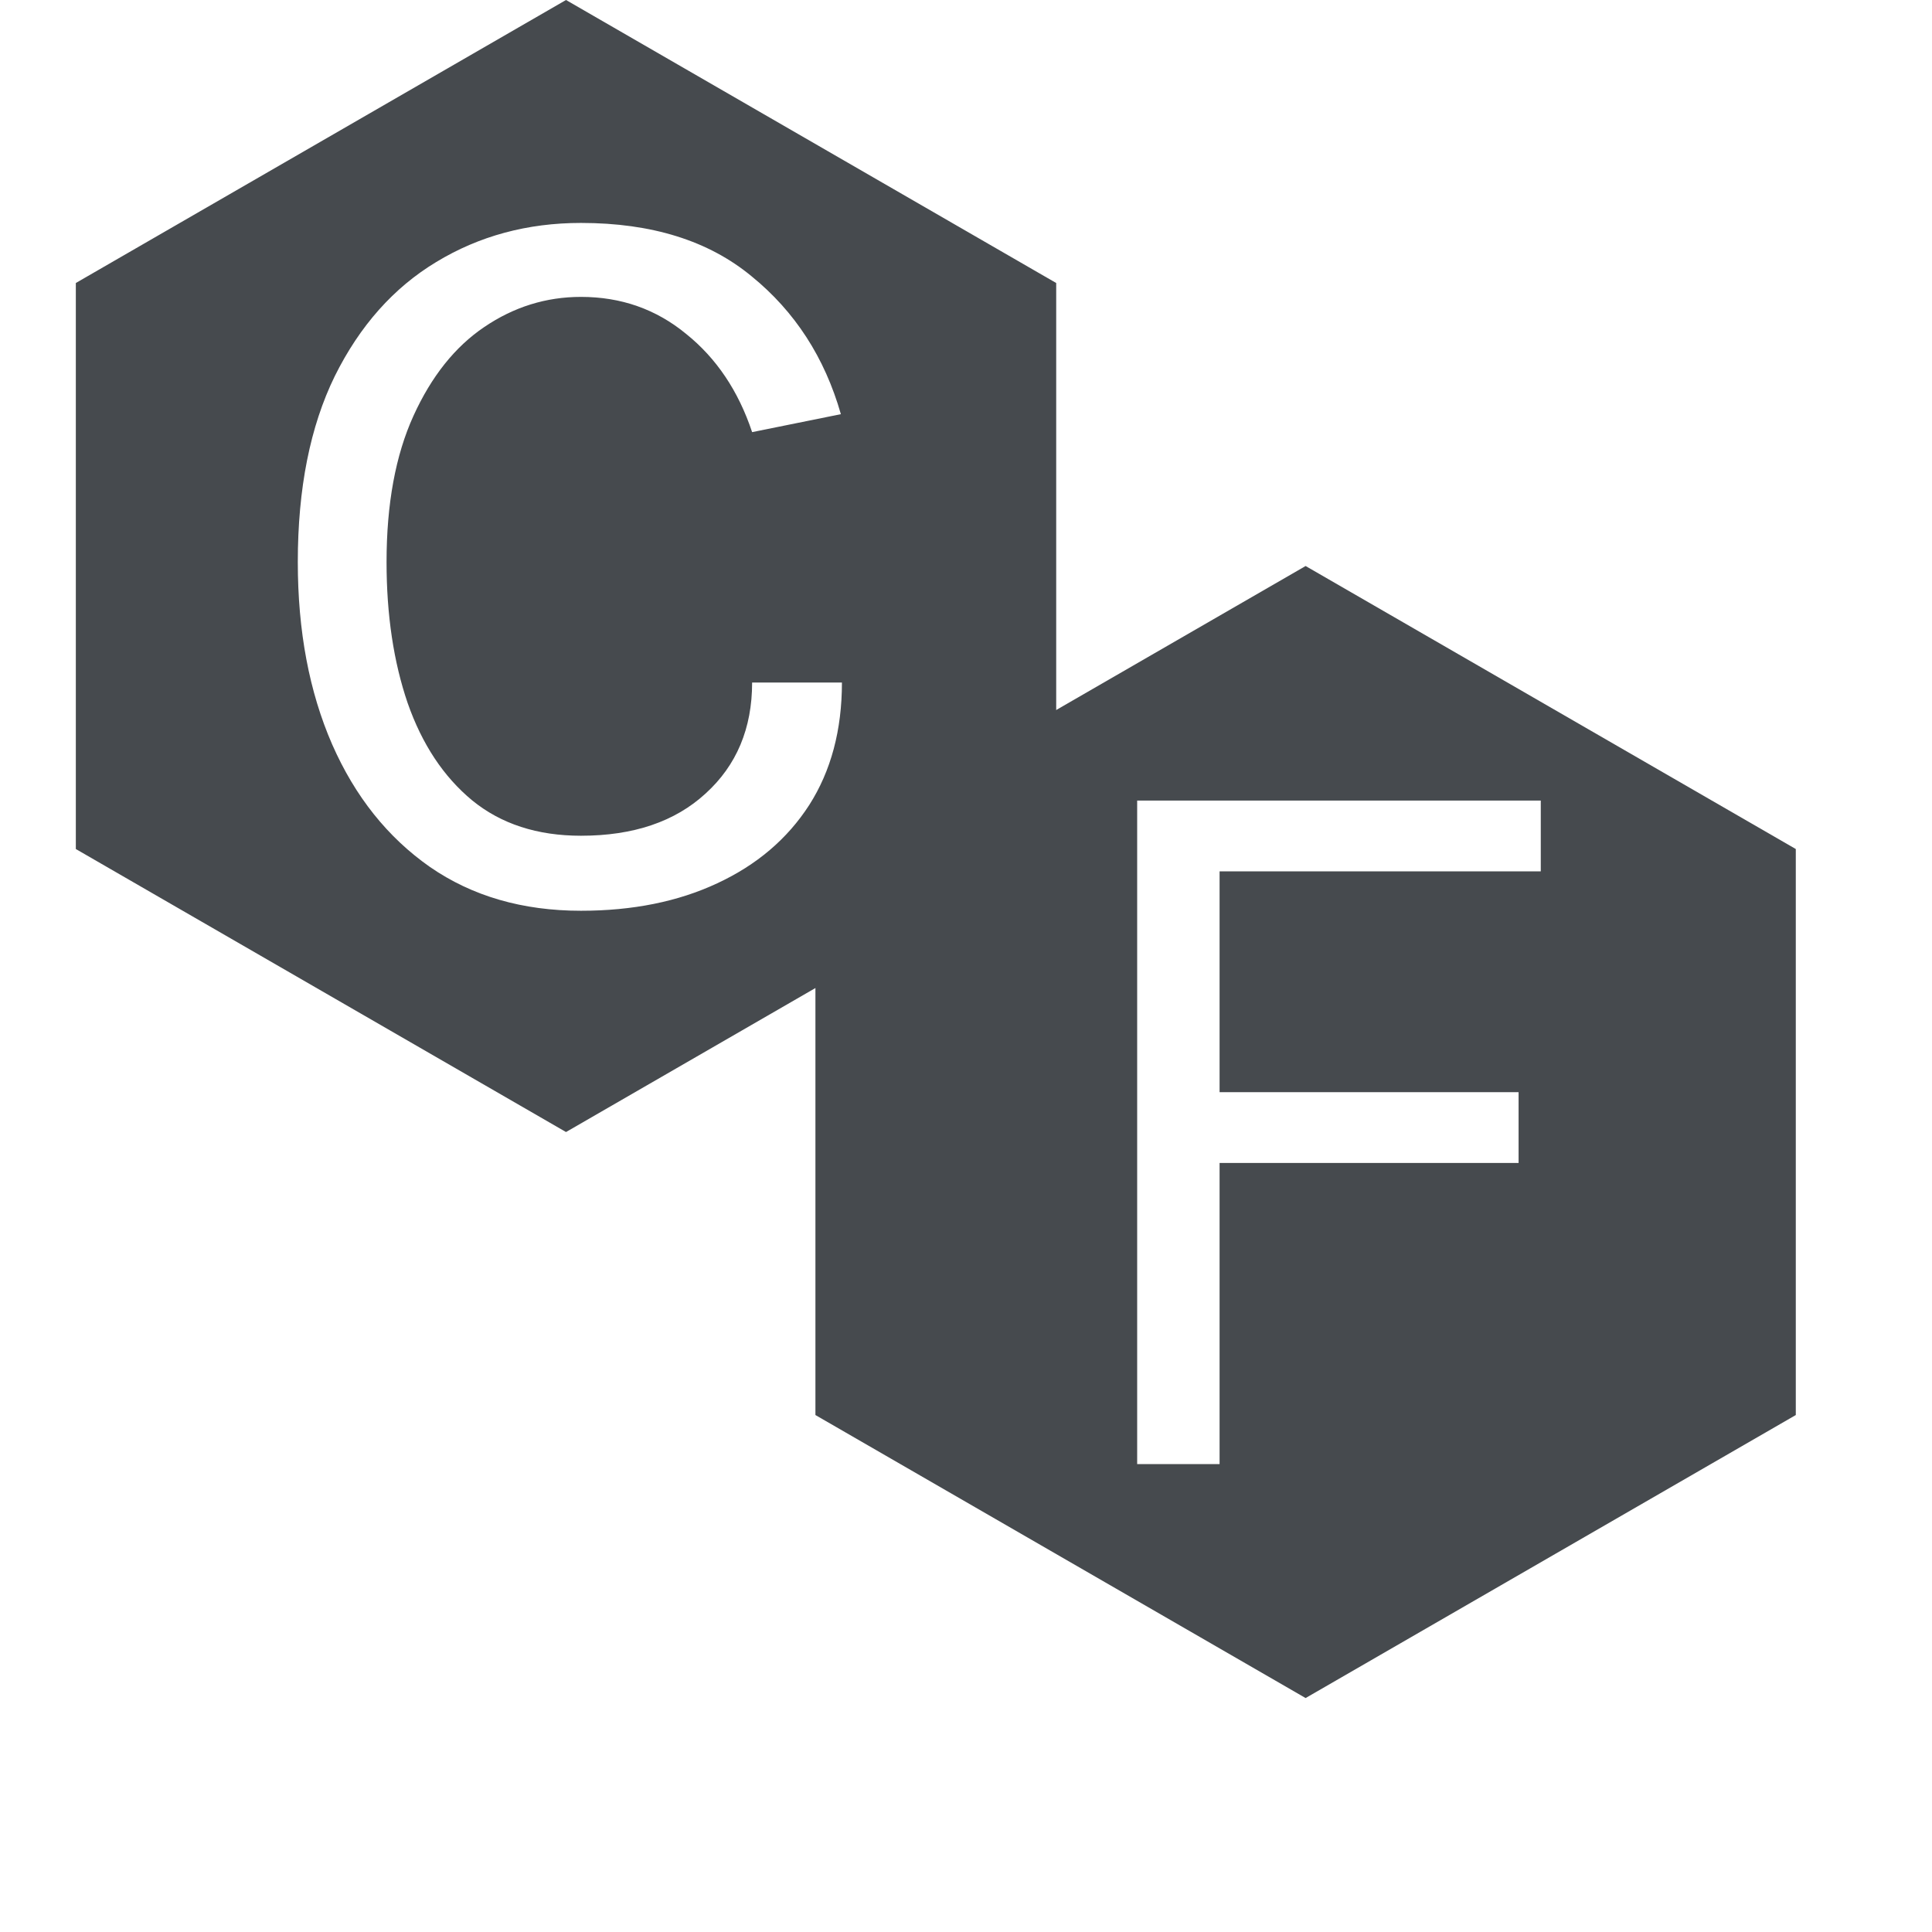 <svg width="512" height="512" viewBox="0 0 512 512" fill="none" xmlns="http://www.w3.org/2000/svg">
<rect width="512" height="512" fill="white"/>
<path fill-rule="evenodd" clip-rule="evenodd" d="M279.904 75L150 0L20.096 75V225L150 300L279.904 225V75ZM113.921 229.74C125.121 237.487 138.467 241.36 153.961 241.36C167.681 241.36 179.721 238.933 190.081 234.08C200.534 229.227 208.654 222.32 214.441 213.36C220.227 204.307 223.121 193.48 223.121 180.88H199.321C199.321 193.013 195.214 202.813 187.001 210.28C178.881 217.747 167.867 221.48 153.961 221.48C142.387 221.48 132.774 218.353 125.121 212.1C117.561 205.847 111.867 197.26 108.041 186.34C104.307 175.42 102.441 162.96 102.441 148.96C102.441 133.56 104.821 120.633 109.581 110.18C114.341 99.727 120.594 91.887 128.341 86.66C136.181 81.34 144.721 78.68 153.961 78.68C164.601 78.68 173.887 81.947 181.821 88.48C189.847 94.92 195.681 103.6 199.321 114.52L222.841 109.76C218.547 94.733 210.661 82.553 199.181 73.22C187.794 63.793 172.721 59.08 153.961 59.08C139.774 59.08 126.987 62.533 115.601 69.44C104.307 76.253 95.347 86.333 88.721 99.68C82.187 113.027 78.921 129.453 78.921 148.96C78.921 167.253 81.954 183.353 88.021 197.26C94.087 211.073 102.721 221.9 113.921 229.74Z" fill="#464A4E"/>
<path fill-rule="evenodd" clip-rule="evenodd" d="M475.904 225L346 150L216.096 225V375L346 450L475.904 375V225ZM301.362 212.16V388H323.202V308.2H402.442V289.44H323.202V230.92H408.322V212.16H301.362Z" fill="#464A4E"/>
</svg>
